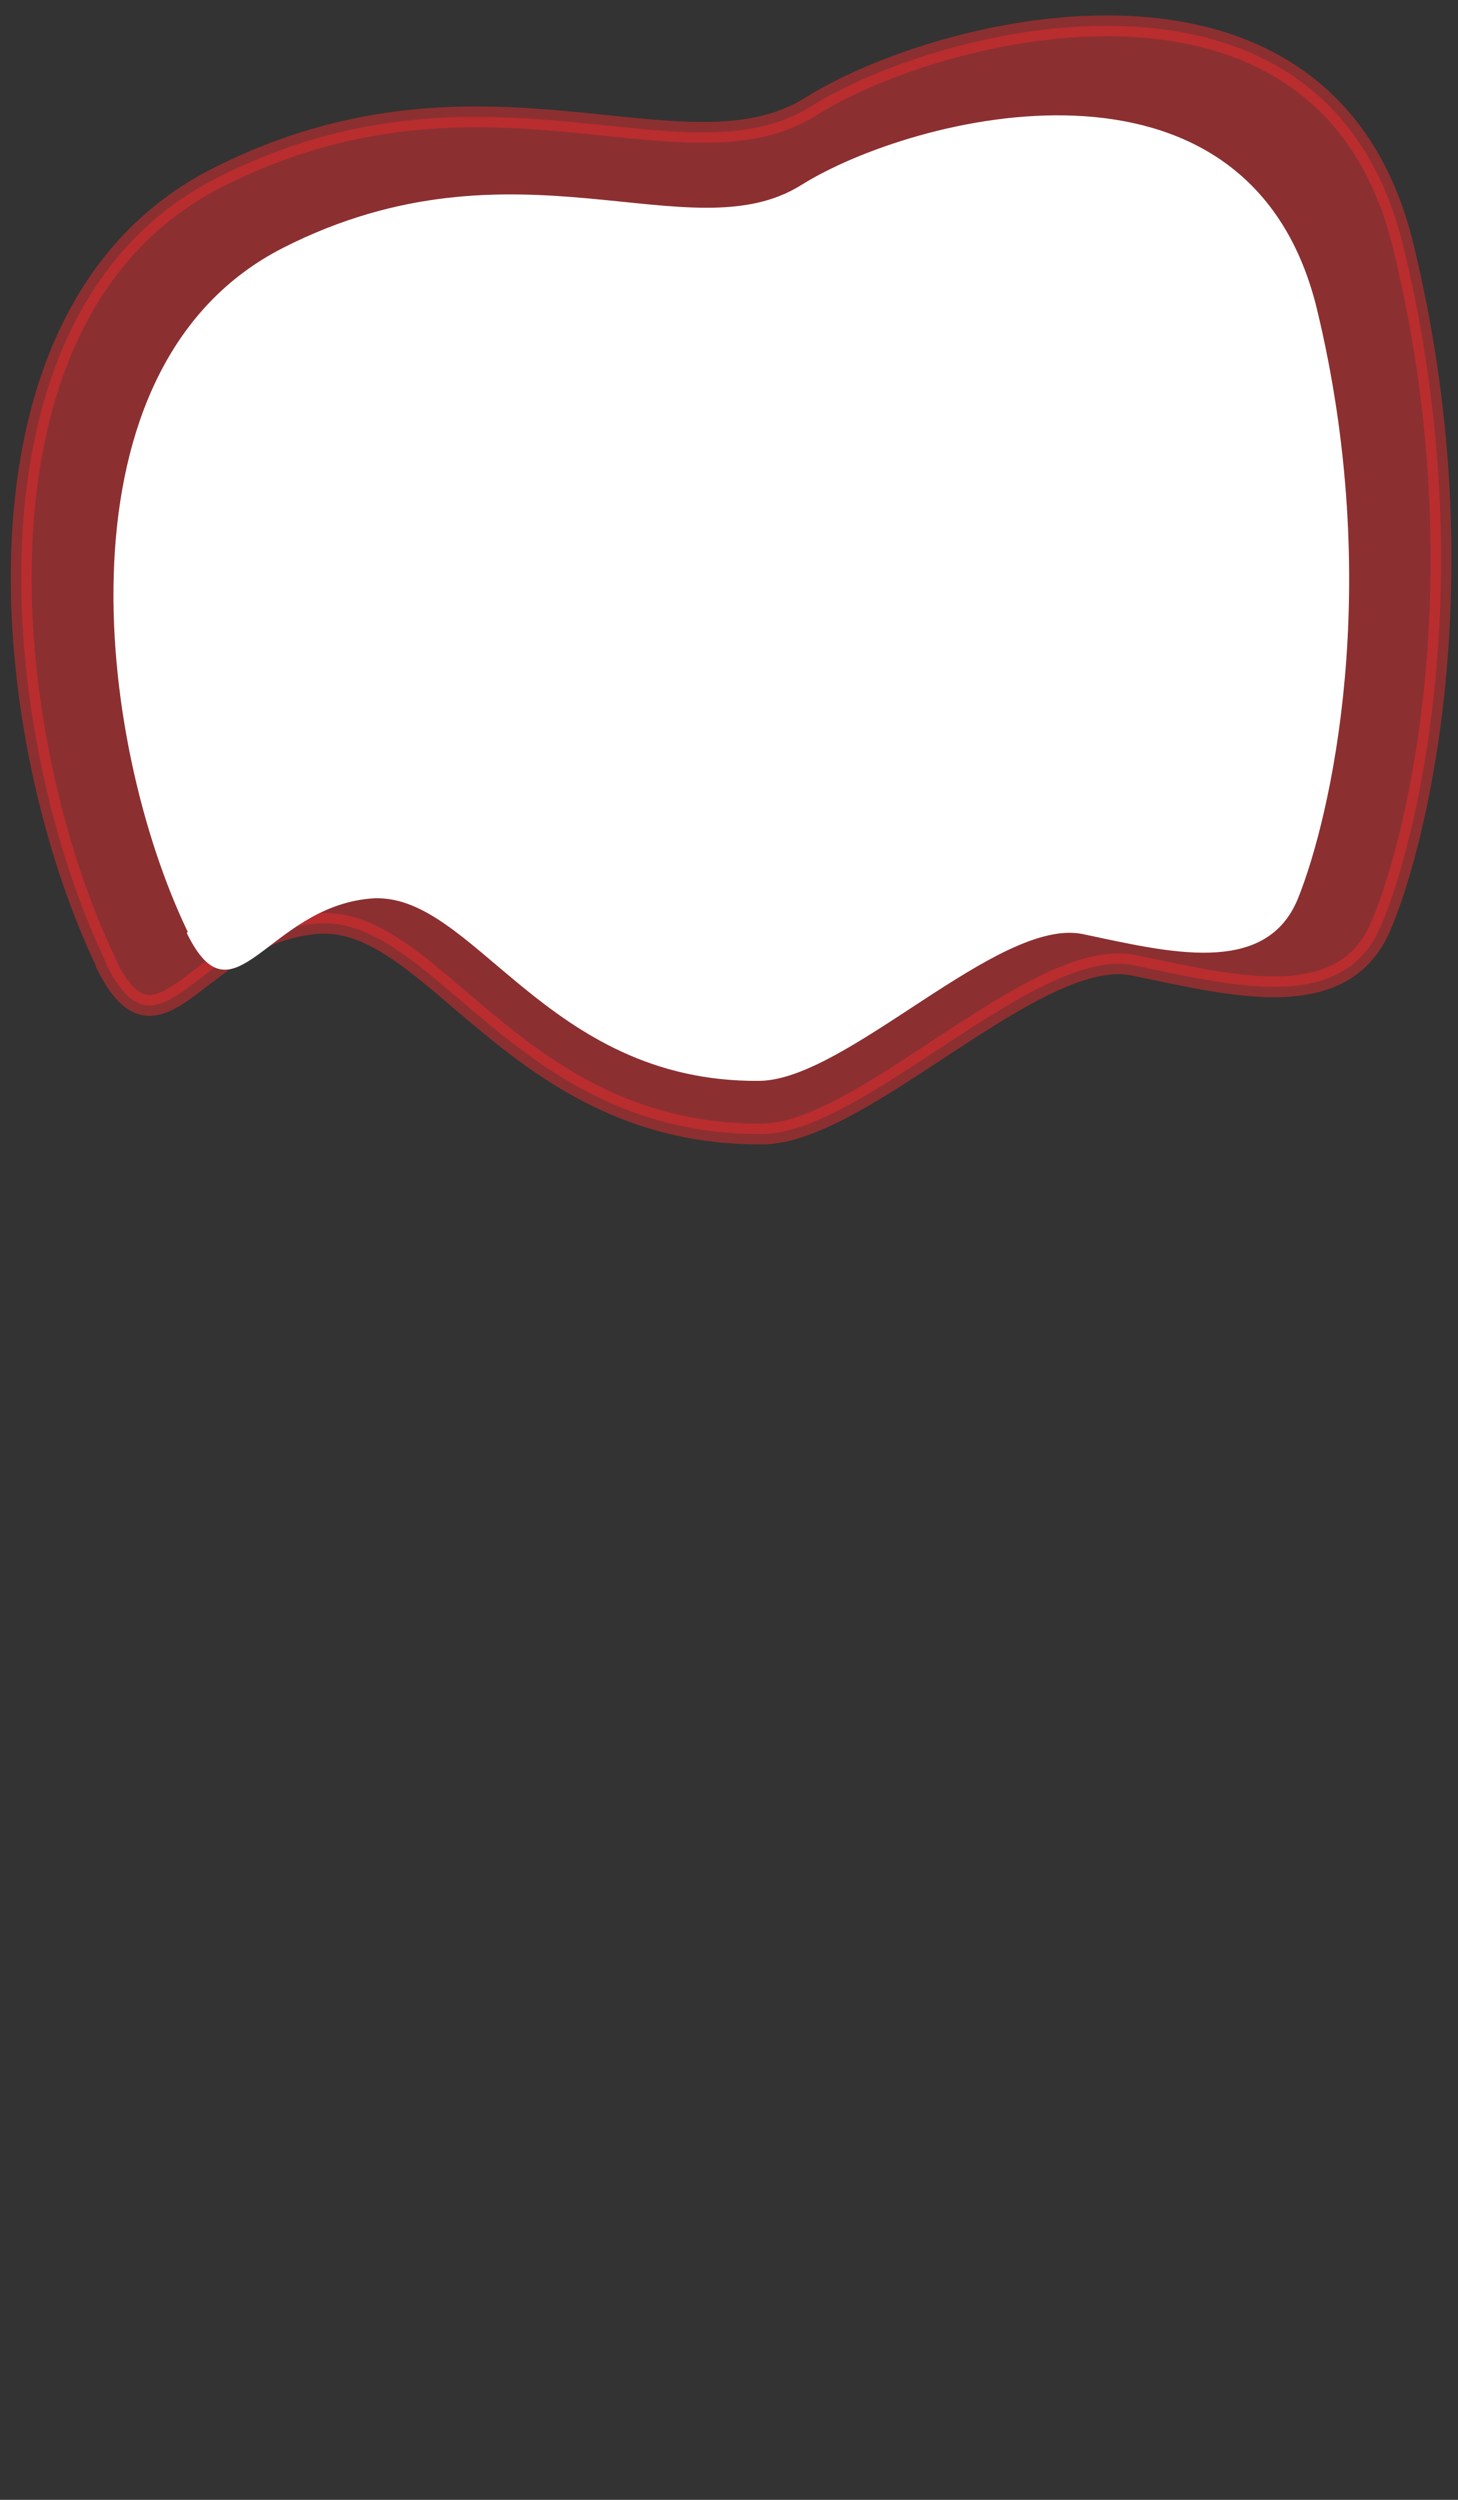 <svg width="14" height="24" viewBox="0 0 14 24" fill="none" xmlns="http://www.w3.org/2000/svg">
<rect x="0" y="0" width="14" height="24" fill="#333333" stroke="none"/>
<path opacity="0.5" d="M1.025 9.257C0.005 7.147 -0.475 3.007 2.085 1.707C4.645 0.407 6.565 1.797 7.795 1.017C9.025 0.247 12.735 -0.703 13.475 2.367C14.225 5.437 13.635 7.997 13.265 8.877C12.905 9.757 11.815 9.457 10.885 9.267C9.955 9.077 8.295 10.877 7.325 10.887C4.945 10.907 4.165 8.767 3.035 8.867C1.895 8.967 1.535 10.307 1.015 9.247L1.025 9.257Z" fill="#E62C2F" stroke="#E62C2F" stroke-width="0.2" stroke-linecap="round" stroke-linejoin="round"/>
<path d="M1.803 8.947C0.923 7.117 0.493 3.507 2.723 2.377C4.953 1.247 6.623 2.447 7.693 1.777C8.763 1.107 11.983 0.277 12.643 2.957C13.293 5.637 12.774 7.857 12.463 8.627C12.153 9.387 11.204 9.137 10.393 8.967C9.583 8.807 8.133 10.367 7.293 10.377C5.223 10.397 4.543 8.537 3.553 8.627C2.563 8.717 2.243 9.877 1.793 8.957L1.803 8.947Z" fill="white"/>
</svg>
